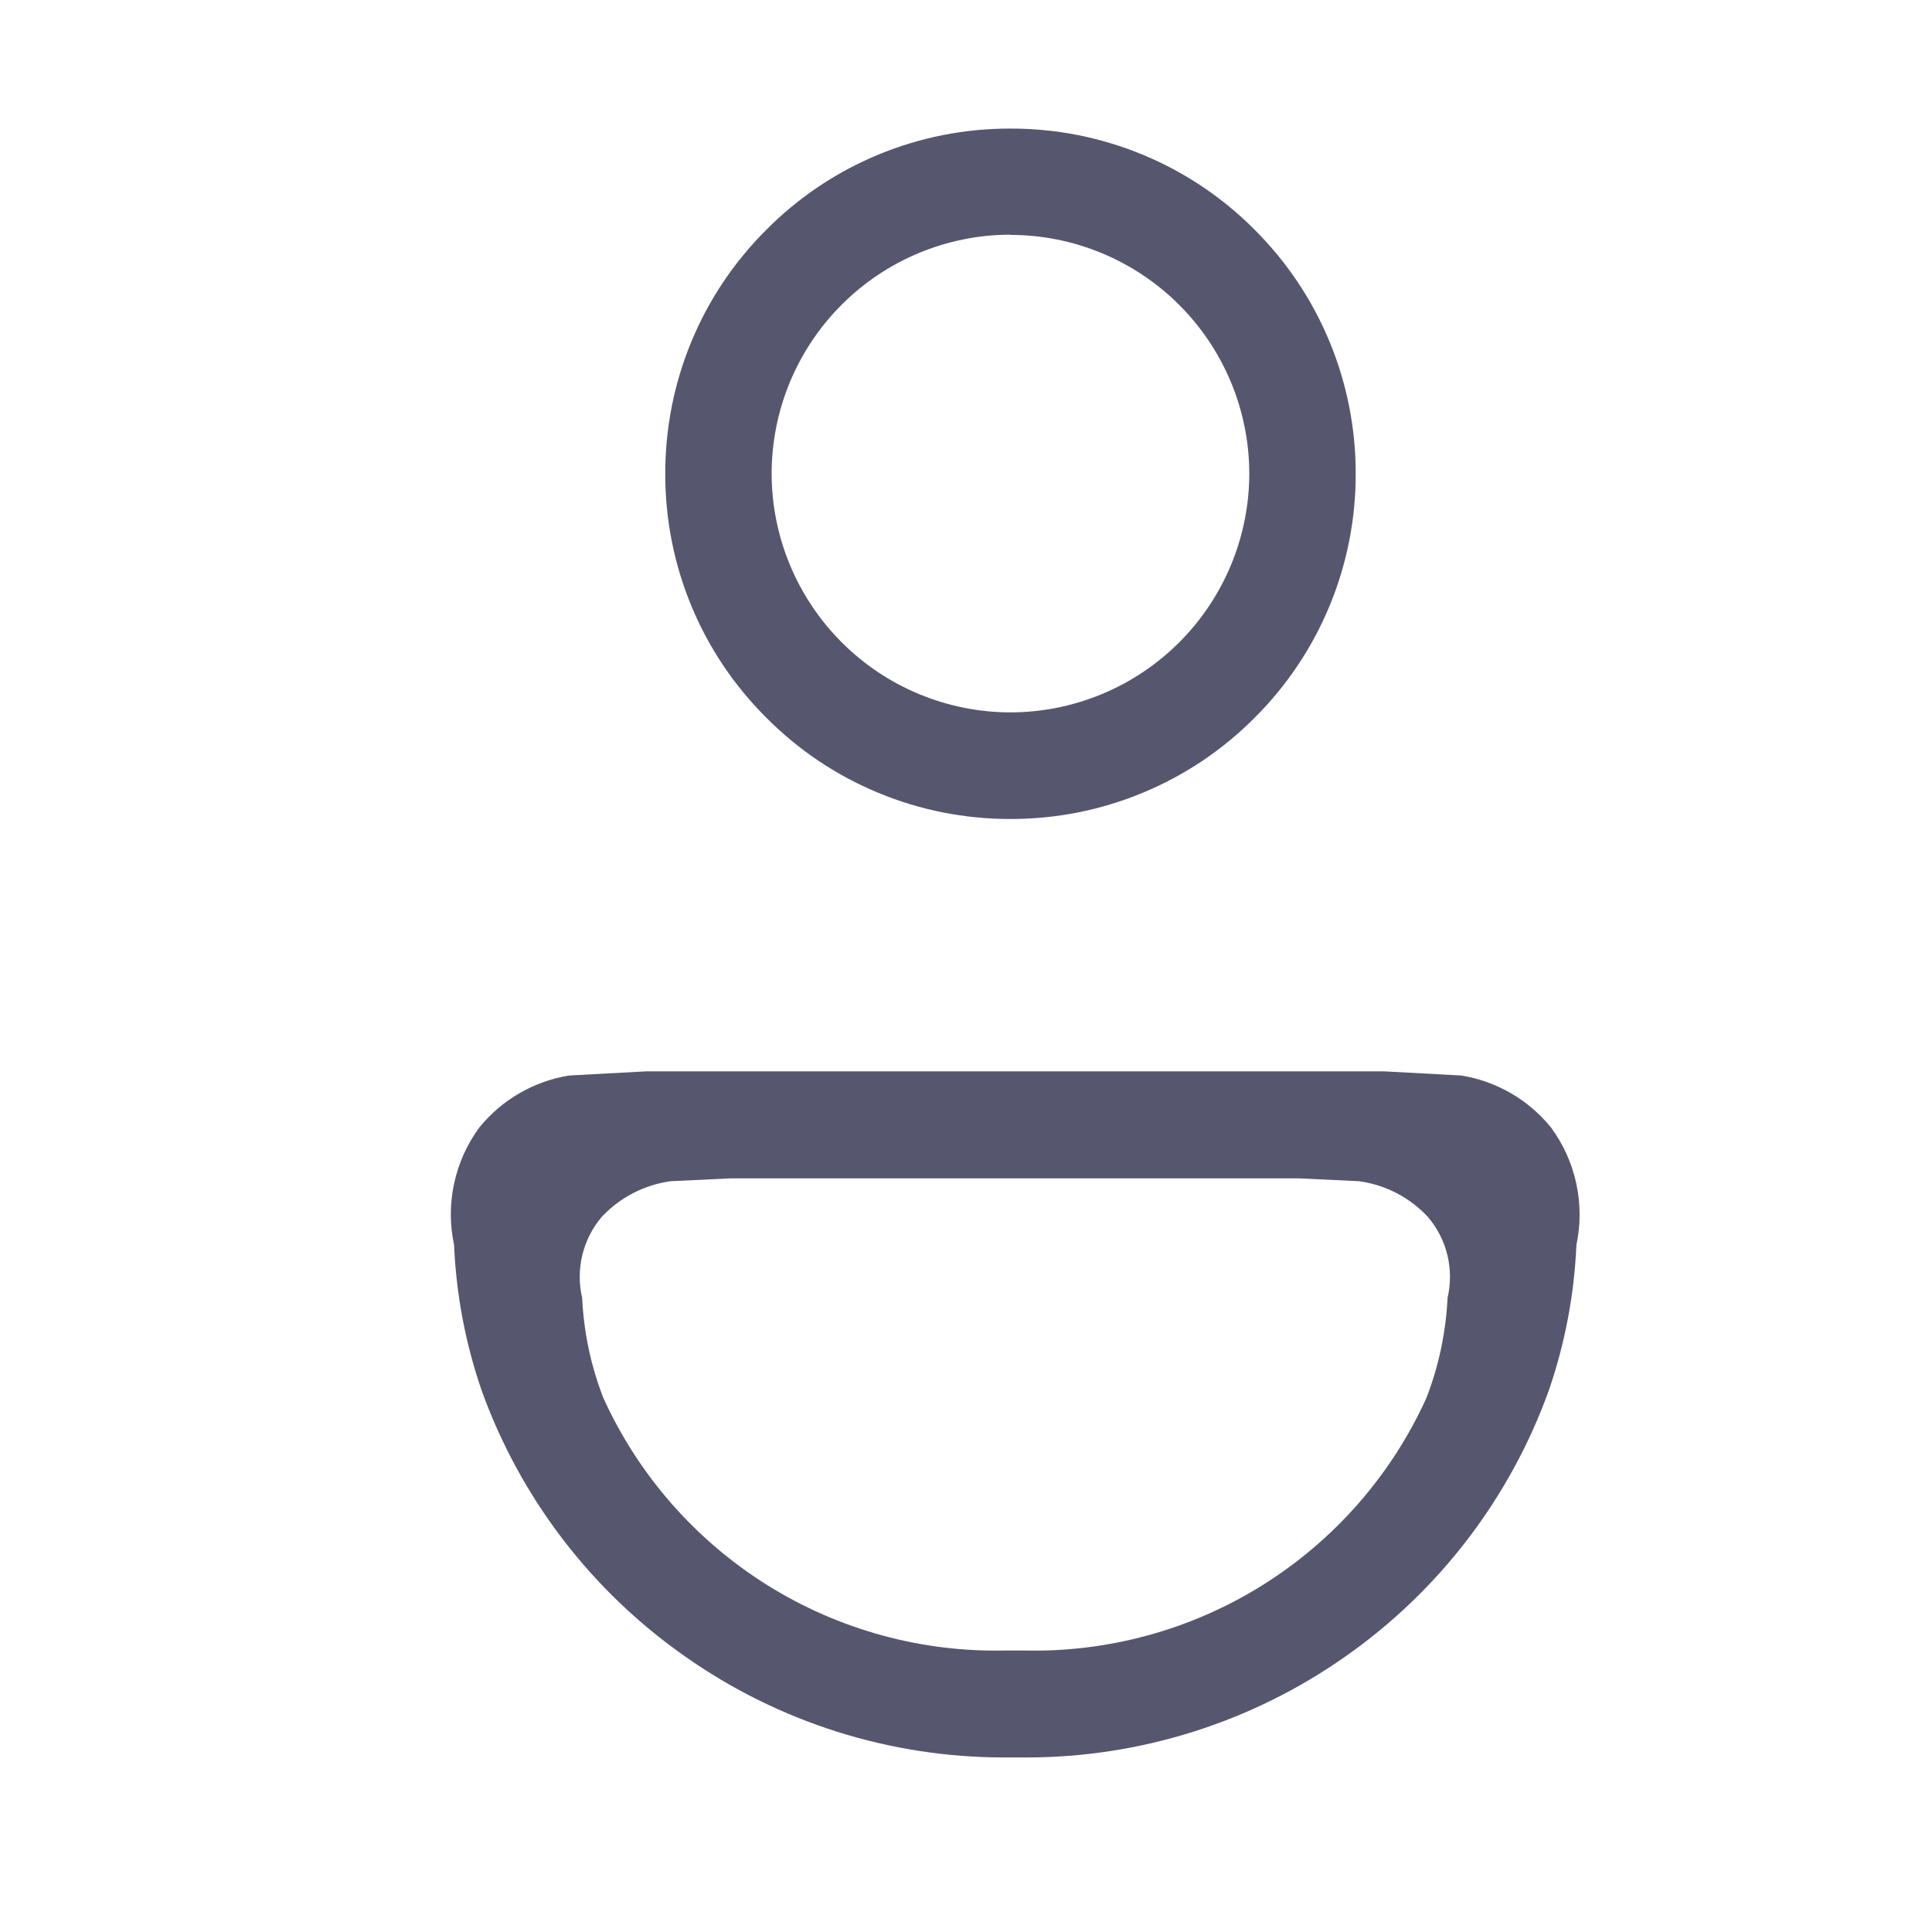 <svg viewBox="0 0 40 41" style="width: 20px; height: 20px;">
    <path
        d="M21.256 37.296H20.82C18.393 37.299 16.025 36.551 14.041 35.154C12.052 33.763 10.543 31.791 9.721 29.507C9.38 28.518 9.184 27.485 9.137 26.44V26.424C9.044 25.993 9.044 25.547 9.137 25.116C9.23 24.685 9.412 24.279 9.674 23.924C10.152 23.338 10.828 22.946 11.575 22.824L13.21 22.736H28.878L30.512 22.824C31.259 22.946 31.935 23.337 32.412 23.924C32.675 24.279 32.858 24.685 32.951 25.116C33.045 25.547 33.045 25.993 32.953 26.424V26.438C32.906 27.483 32.709 28.516 32.369 29.505C31.547 31.789 30.038 33.762 28.05 35.154C26.061 36.553 23.688 37.301 21.256 37.296V37.296ZM14.993 25.007L13.732 25.067C13.172 25.145 12.655 25.412 12.269 25.825C12.07 26.06 11.929 26.338 11.857 26.637C11.785 26.936 11.784 27.247 11.855 27.547V27.555C11.89 28.278 12.041 28.991 12.304 29.666C13.047 31.302 14.256 32.682 15.779 33.636C17.301 34.589 19.071 35.072 20.867 35.026H21.207C23.003 35.073 24.774 34.59 26.297 33.637C27.82 32.683 29.029 31.302 29.771 29.666C30.032 28.991 30.183 28.278 30.219 27.555V27.545C30.289 27.246 30.288 26.934 30.216 26.635C30.144 26.337 30.001 26.059 29.802 25.825C29.417 25.411 28.9 25.143 28.339 25.067L27.077 25.007H14.993ZM20.943 17.38C19.98 17.382 19.027 17.194 18.138 16.825C17.249 16.457 16.443 15.916 15.765 15.233C15.082 14.555 14.54 13.748 14.172 12.859C13.804 11.97 13.616 11.017 13.618 10.055C13.616 9.092 13.804 8.139 14.172 7.25C14.54 6.36 15.082 5.553 15.765 4.874C16.443 4.191 17.249 3.65 18.138 3.282C19.027 2.914 19.98 2.726 20.943 2.729C21.905 2.726 22.859 2.914 23.748 3.282C24.638 3.65 25.445 4.191 26.124 4.874C26.806 5.553 27.347 6.361 27.715 7.25C28.083 8.139 28.272 9.093 28.27 10.055C28.272 11.017 28.083 11.97 27.715 12.859C27.347 13.748 26.806 14.554 26.124 15.233C25.445 15.916 24.638 16.457 23.748 16.825C22.859 17.194 21.905 17.382 20.943 17.38ZM20.943 4.98C19.599 4.982 18.311 5.516 17.361 6.467C16.411 7.417 15.877 8.705 15.875 10.049C15.877 11.392 16.412 12.68 17.362 13.631C18.311 14.581 19.599 15.116 20.943 15.118C22.287 15.116 23.575 14.582 24.526 13.631C25.476 12.681 26.01 11.393 26.012 10.049C26.009 8.706 25.474 7.419 24.524 6.47C23.573 5.52 22.286 4.986 20.943 4.985V4.98Z"
        fill="#56566F"></path>
    <defs>
        <clipPath id="clip0_35181_317">
            <rect width="40" height="40" fill="white" transform="translate(0.997 0.014)"></rect>
        </clipPath>
    </defs>
</svg>